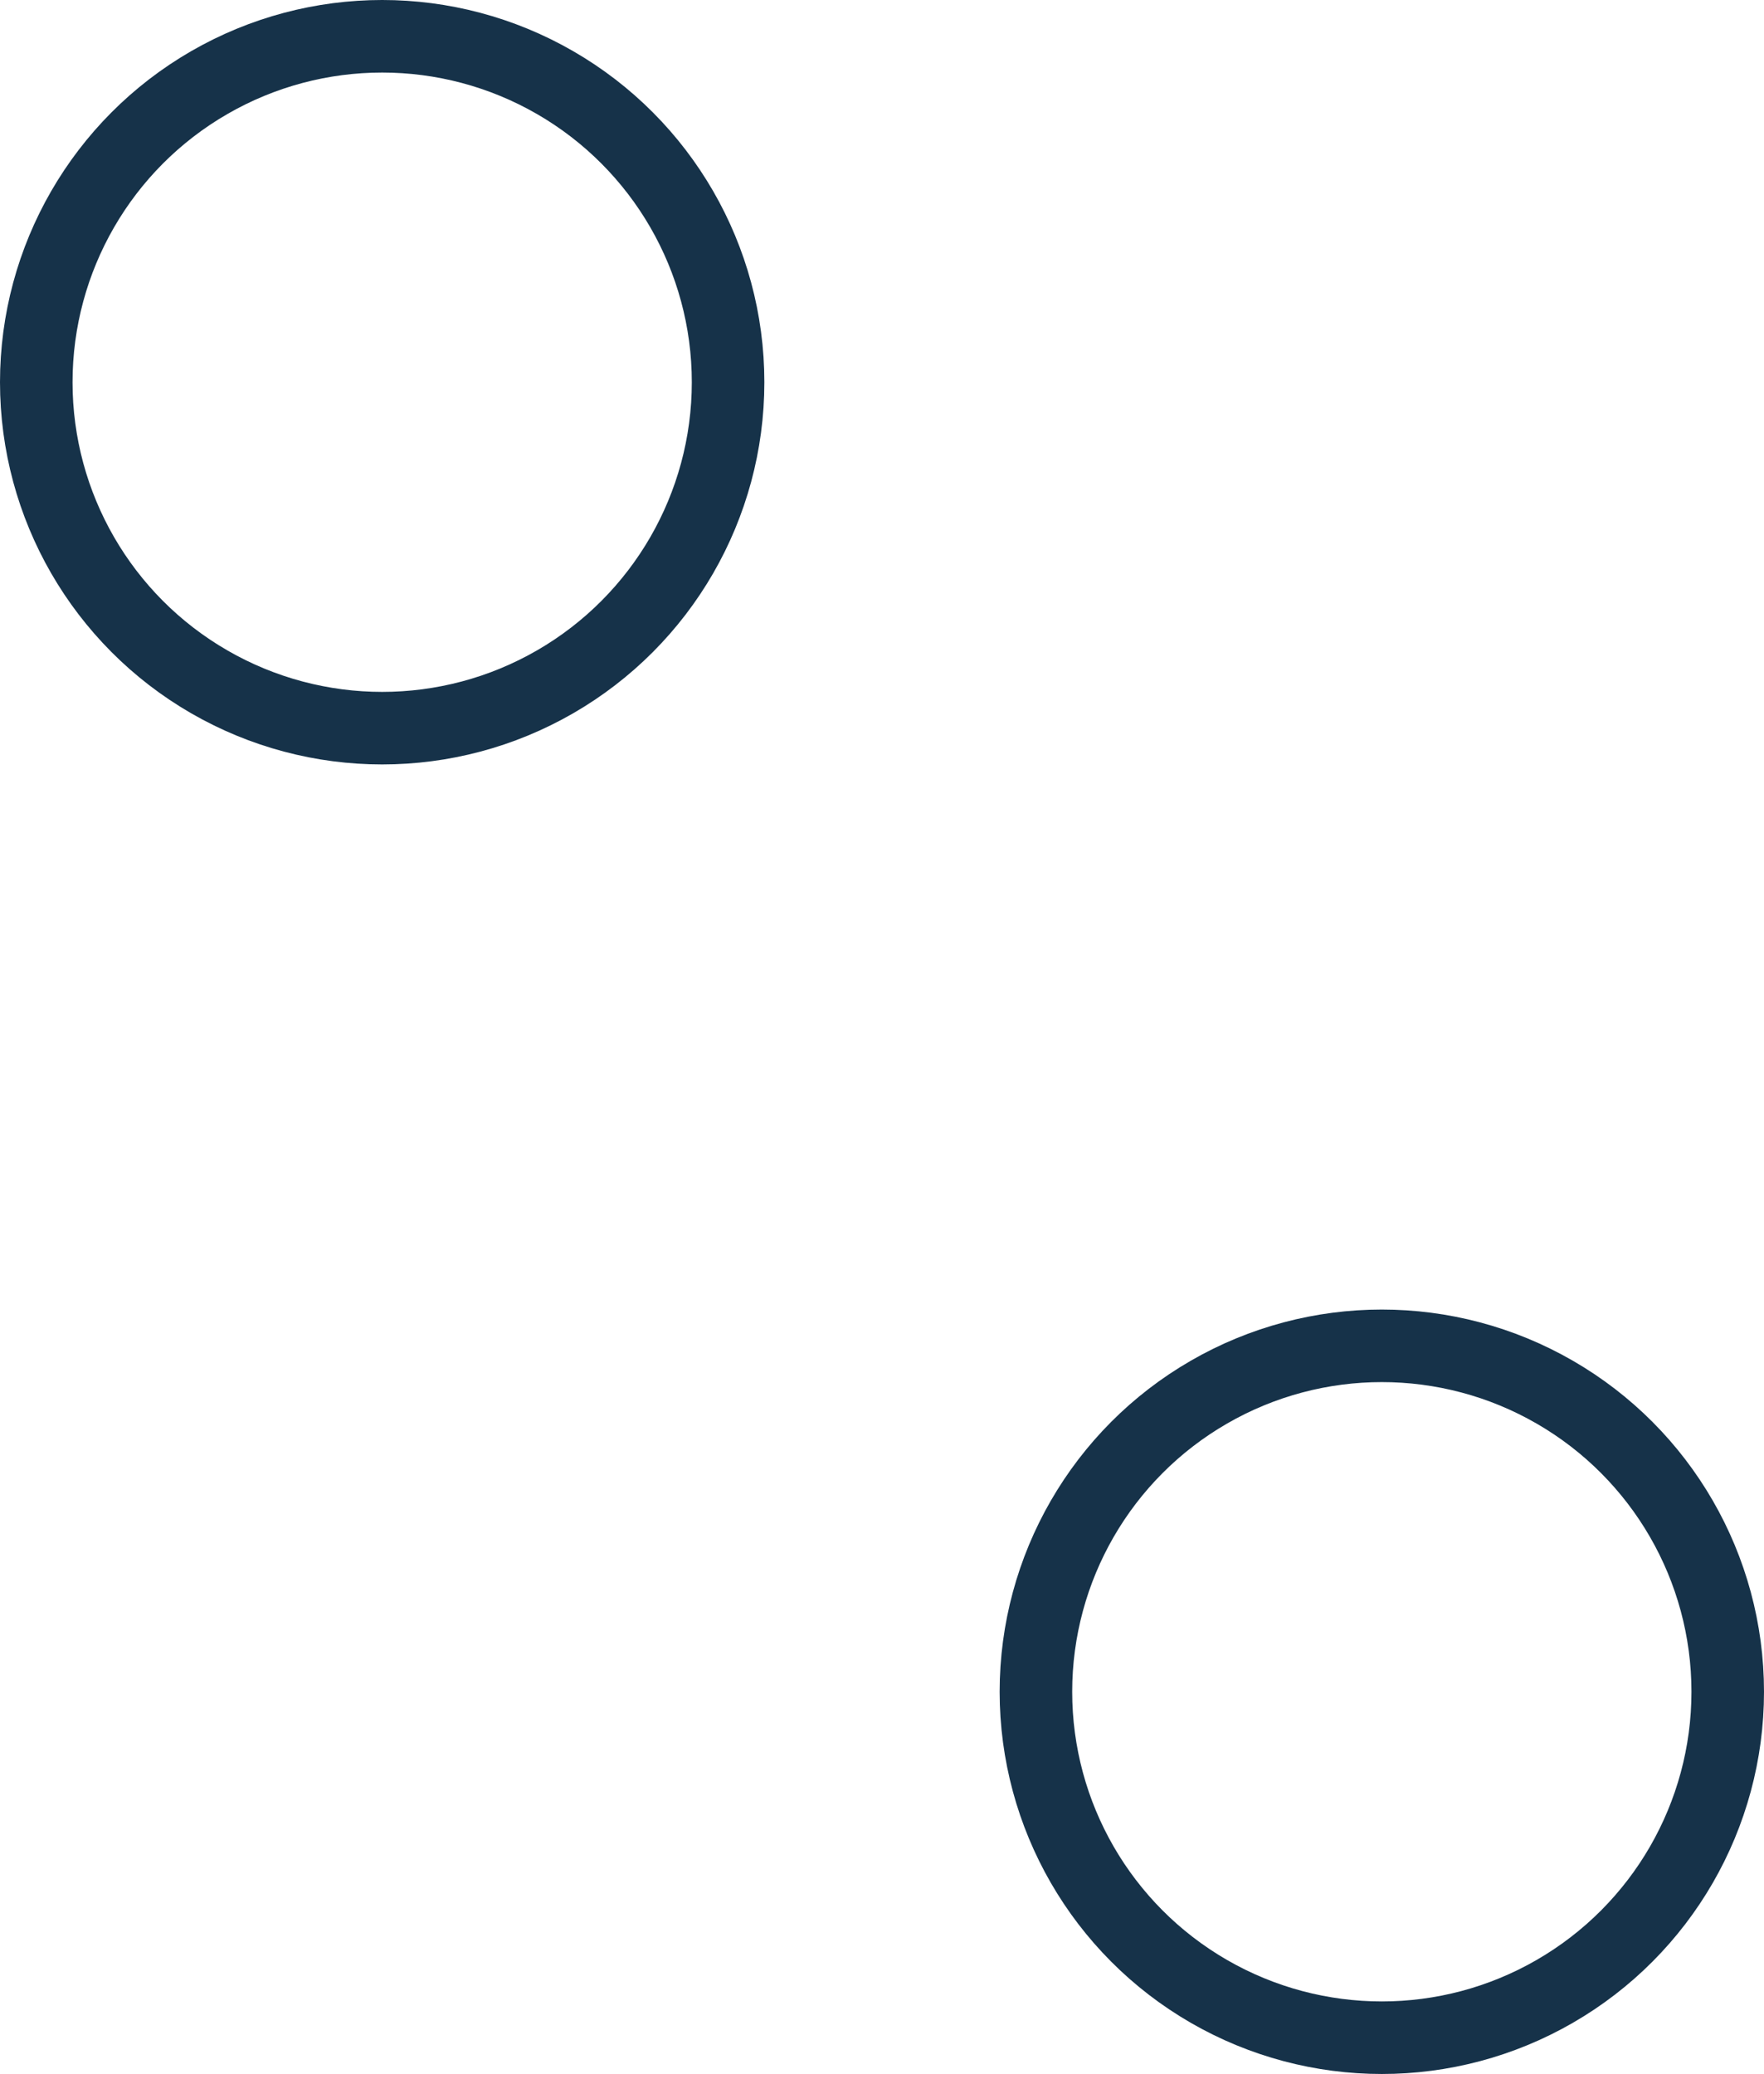 <svg id="Layer_6" data-name="Layer 6" xmlns="http://www.w3.org/2000/svg" viewBox="0 0 972.653 1143.446"><defs><style>.cls-1{fill:none;stroke:#163249;stroke-miterlimit:10;stroke-width:40px;}</style></defs><title>background-circles</title><circle class="cls-1" cx="210.729" cy="210.729" r="190.729"/><circle class="cls-1" cx="761.924" cy="932.717" r="190.729"/></svg>